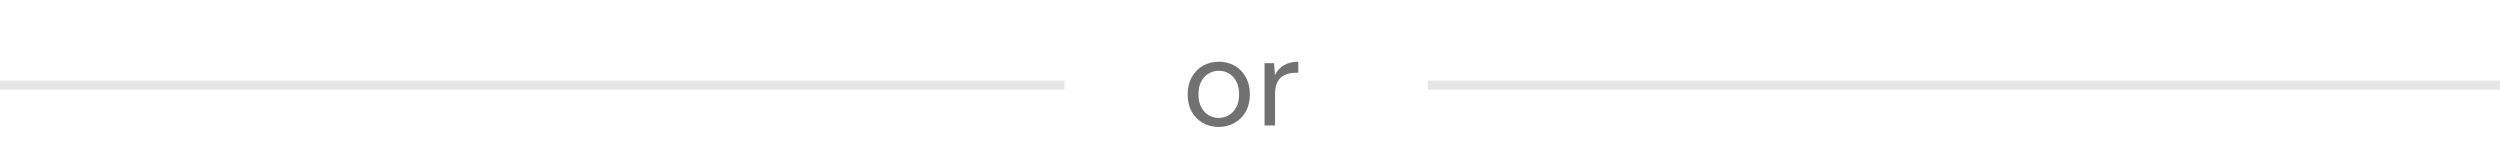 <svg width="279" height="18" viewBox="0 0 279 18" fill="none" xmlns="http://www.w3.org/2000/svg">
<line x1="-4.37114e-08" y1="9.5" x2="118.793" y2="9.5" stroke="black" stroke-opacity="0.1"/>
<path d="M159.344 9.5L279 9.5" stroke="black" stroke-opacity="0.1"/>
<path d="M136.001 14.168C135.348 14.168 134.76 14.019 134.237 13.72C133.714 13.421 133.299 13.001 132.991 12.46C132.692 11.909 132.543 11.265 132.543 10.528C132.543 9.791 132.697 9.151 133.005 8.61C133.313 8.059 133.728 7.635 134.251 7.336C134.783 7.037 135.376 6.888 136.029 6.888C136.682 6.888 137.27 7.037 137.793 7.336C138.316 7.635 138.726 8.059 139.025 8.61C139.333 9.151 139.487 9.791 139.487 10.528C139.487 11.265 139.333 11.909 139.025 12.46C138.717 13.001 138.297 13.421 137.765 13.72C137.242 14.019 136.654 14.168 136.001 14.168ZM136.001 13.16C136.402 13.16 136.776 13.062 137.121 12.866C137.466 12.67 137.746 12.376 137.961 11.984C138.176 11.592 138.283 11.107 138.283 10.528C138.283 9.949 138.176 9.464 137.961 9.072C137.756 8.68 137.48 8.386 137.135 8.19C136.79 7.994 136.421 7.896 136.029 7.896C135.628 7.896 135.254 7.994 134.909 8.19C134.564 8.386 134.284 8.68 134.069 9.072C133.854 9.464 133.747 9.949 133.747 10.528C133.747 11.107 133.854 11.592 134.069 11.984C134.284 12.376 134.559 12.67 134.895 12.866C135.24 13.062 135.609 13.16 136.001 13.16ZM141.122 14V7.056H142.186L142.284 8.386C142.499 7.929 142.826 7.565 143.264 7.294C143.703 7.023 144.244 6.888 144.888 6.888V8.12H144.566C144.156 8.12 143.778 8.195 143.432 8.344C143.087 8.484 142.812 8.727 142.606 9.072C142.401 9.417 142.298 9.893 142.298 10.5V14H141.122Z" fill="#717171"/>
</svg>

